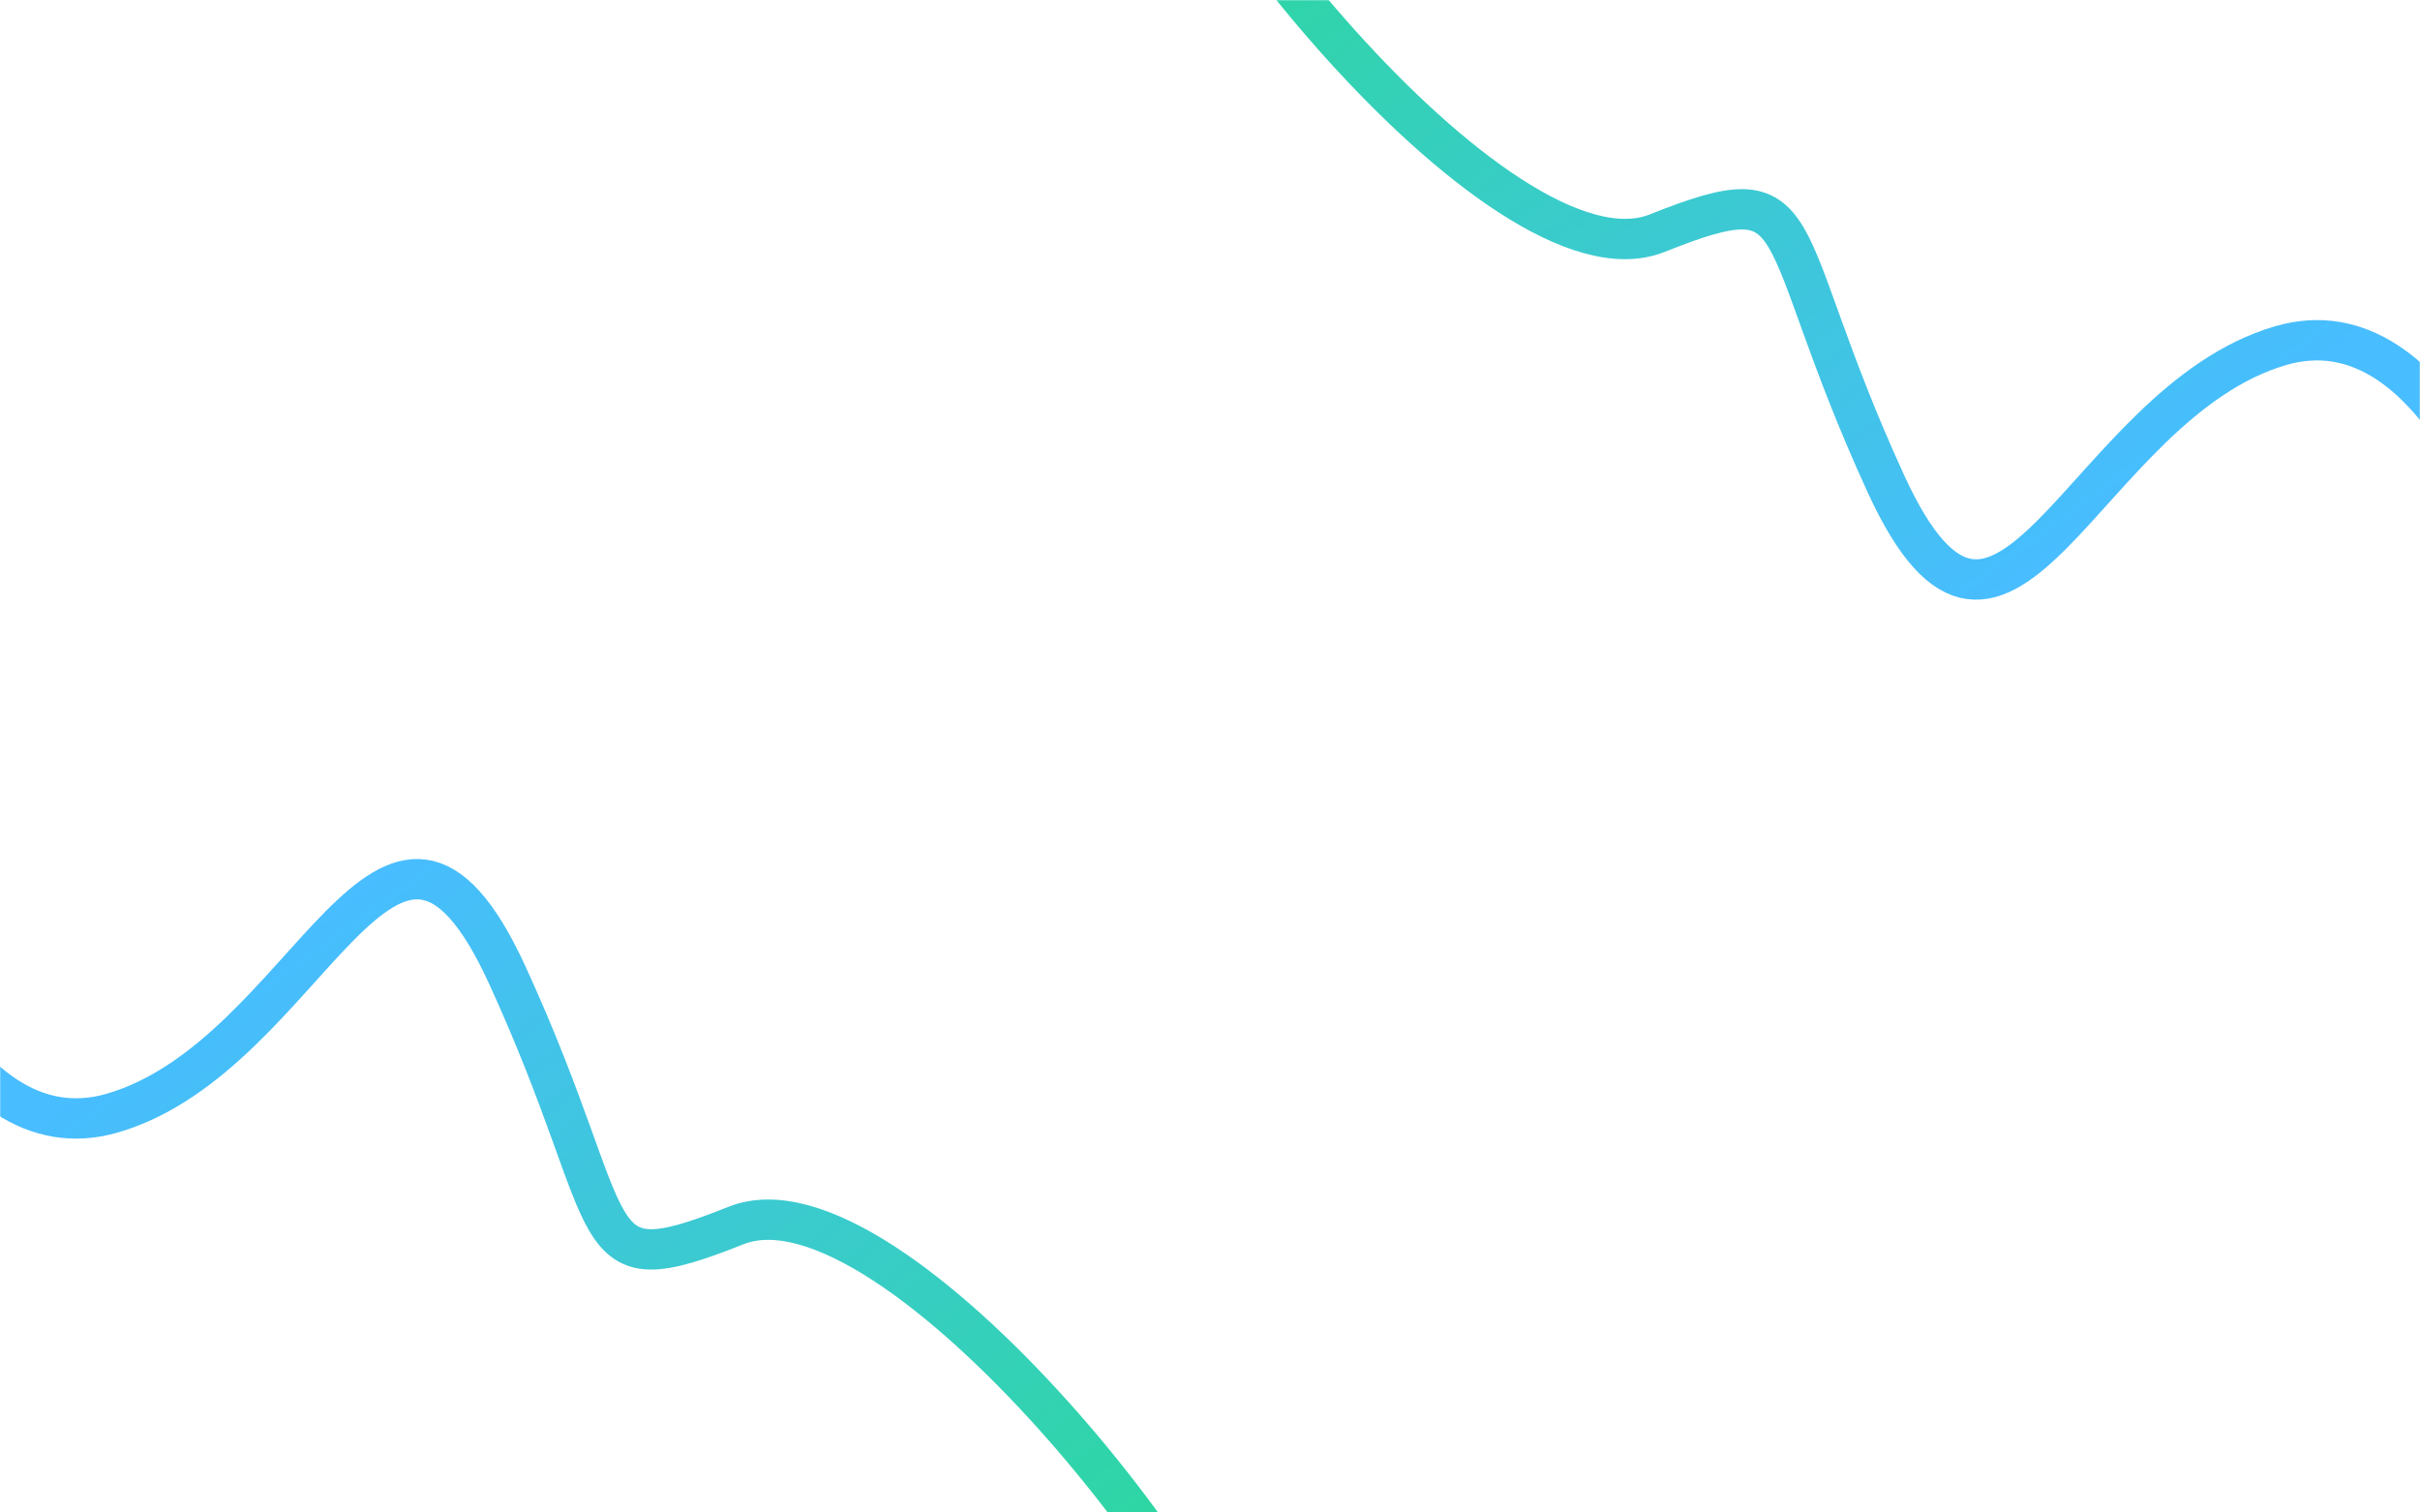<svg width="1440" height="900" viewBox="0 0 1440 900" fill="none" xmlns="http://www.w3.org/2000/svg">
<mask id="mask0" mask-type="alpha" maskUnits="userSpaceOnUse" x="0" y="0" width="1440" height="900">
<rect width="1440" height="900" fill="#388DFF"/>
</mask>
<g mask="url(#mask0)">
<path d="M1520 416C1505 334.404 1451.41 178.107 1357.03 205.683C1239.05 240.153 1192.56 441.478 1122.07 287.611C1051.58 133.745 1080.08 101.273 986.092 138.741C892.109 176.208 677.646 -99.552 684.144 -160" stroke="url(#paint0_linear)" stroke-width="24"/>
<path d="M-96 452C-81.003 533.596 -27.412 689.893 66.972 662.317C184.951 627.847 231.443 426.522 301.931 580.389C372.419 734.255 343.924 766.727 437.908 729.259C531.891 691.792 746.354 967.552 739.856 1028" stroke="url(#paint1_linear)" stroke-width="24"/>
</g>
<defs>
<linearGradient id="paint0_linear" x1="1102" y1="416" x2="684" y2="-160" gradientUnits="userSpaceOnUse">
<stop stop-color="#48BDFF"/>
<stop offset="1" stop-color="#28DC8E"/>
</linearGradient>
<linearGradient id="paint1_linear" x1="322" y1="452" x2="740" y2="1028" gradientUnits="userSpaceOnUse">
<stop stop-color="#48BDFF"/>
<stop offset="1" stop-color="#28DC8E"/>
</linearGradient>
</defs>
</svg>
